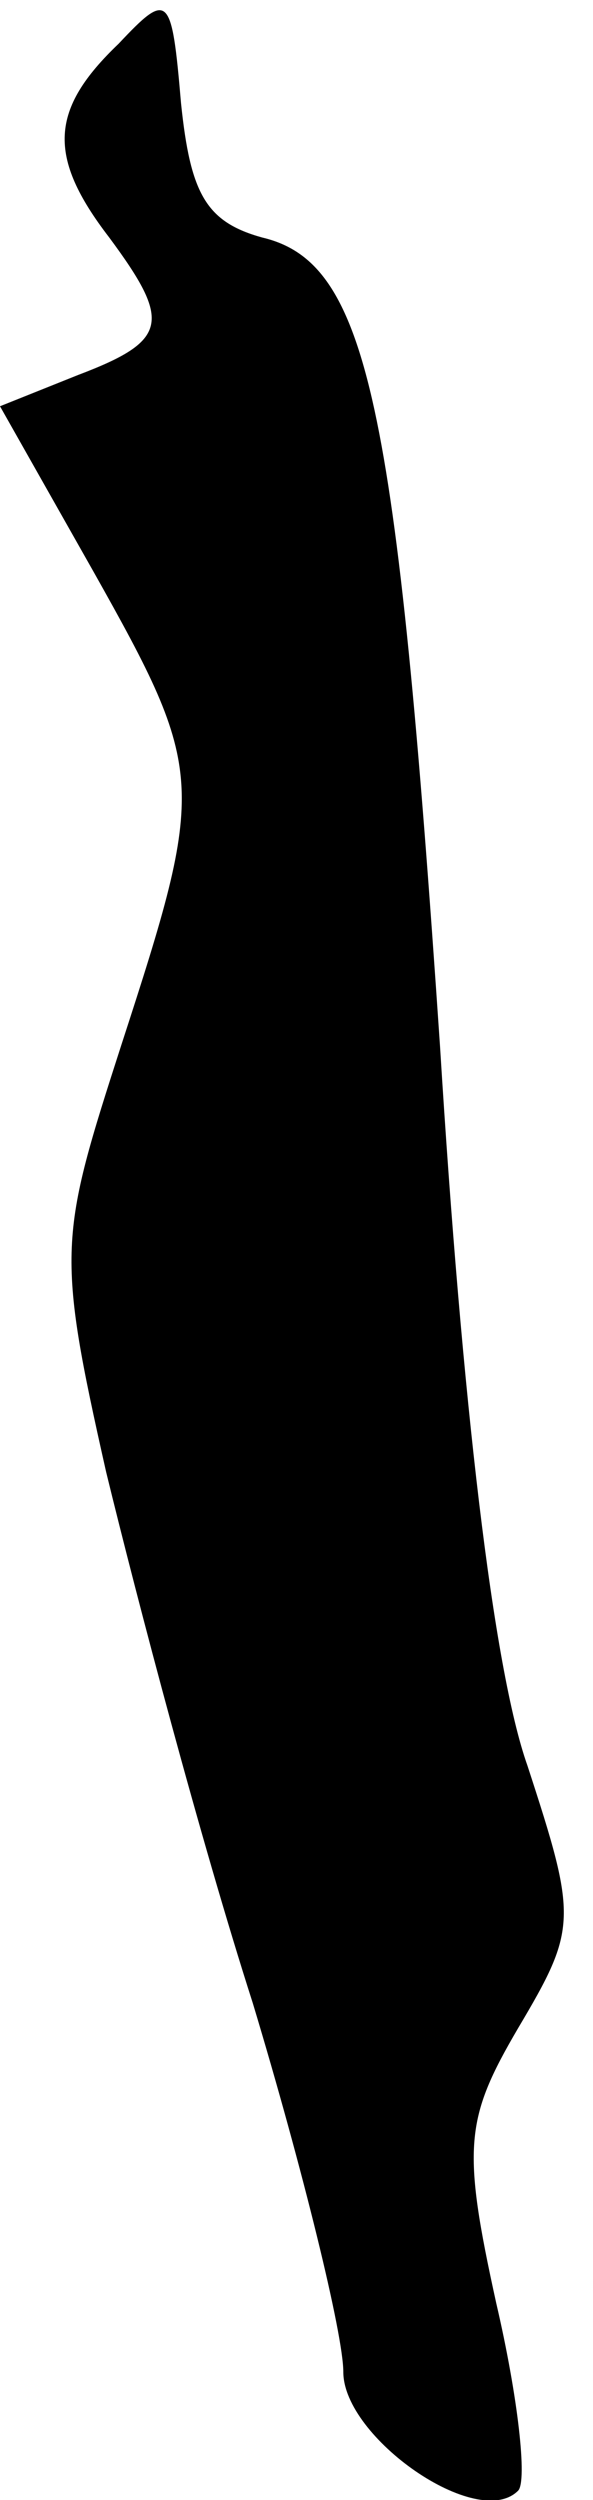 <?xml version="1.0" standalone="no"?>
<!DOCTYPE svg PUBLIC "-//W3C//DTD SVG 20010904//EN"
 "http://www.w3.org/TR/2001/REC-SVG-20010904/DTD/svg10.dtd">
<svg version="1.0" xmlns="http://www.w3.org/2000/svg"
 width="19pt" height="80pt" viewBox="0 0 19 80"
 preserveAspectRatio="xMidYMid meet">
<g transform="translate(0,80) scale(0.1,-0.1)"
fill="#000000" stroke="none">
<path fill="#000000" stroke="none" d="M38 786 c-22 -21 -23 -36 -3 -62 20
-27 19 -33 -10 -44 l-25 -10 30 -53 c36 -64 36 -68 9 -151 -20 -62 -21 -66 -5
-137 10 -41 30 -117 47 -170 16 -53 29 -106 29 -118 0 -21 43 -51 56 -38 3 3
0 30 -7 60 -11 50 -10 59 7 88 19 32 19 35 3 84 -11 31 -21 117 -28 230 -14
206 -23 251 -57 259 -18 5 -23 14 -26 43 -3 35 -4 36 -20 19z"/>
</g>
</svg>
